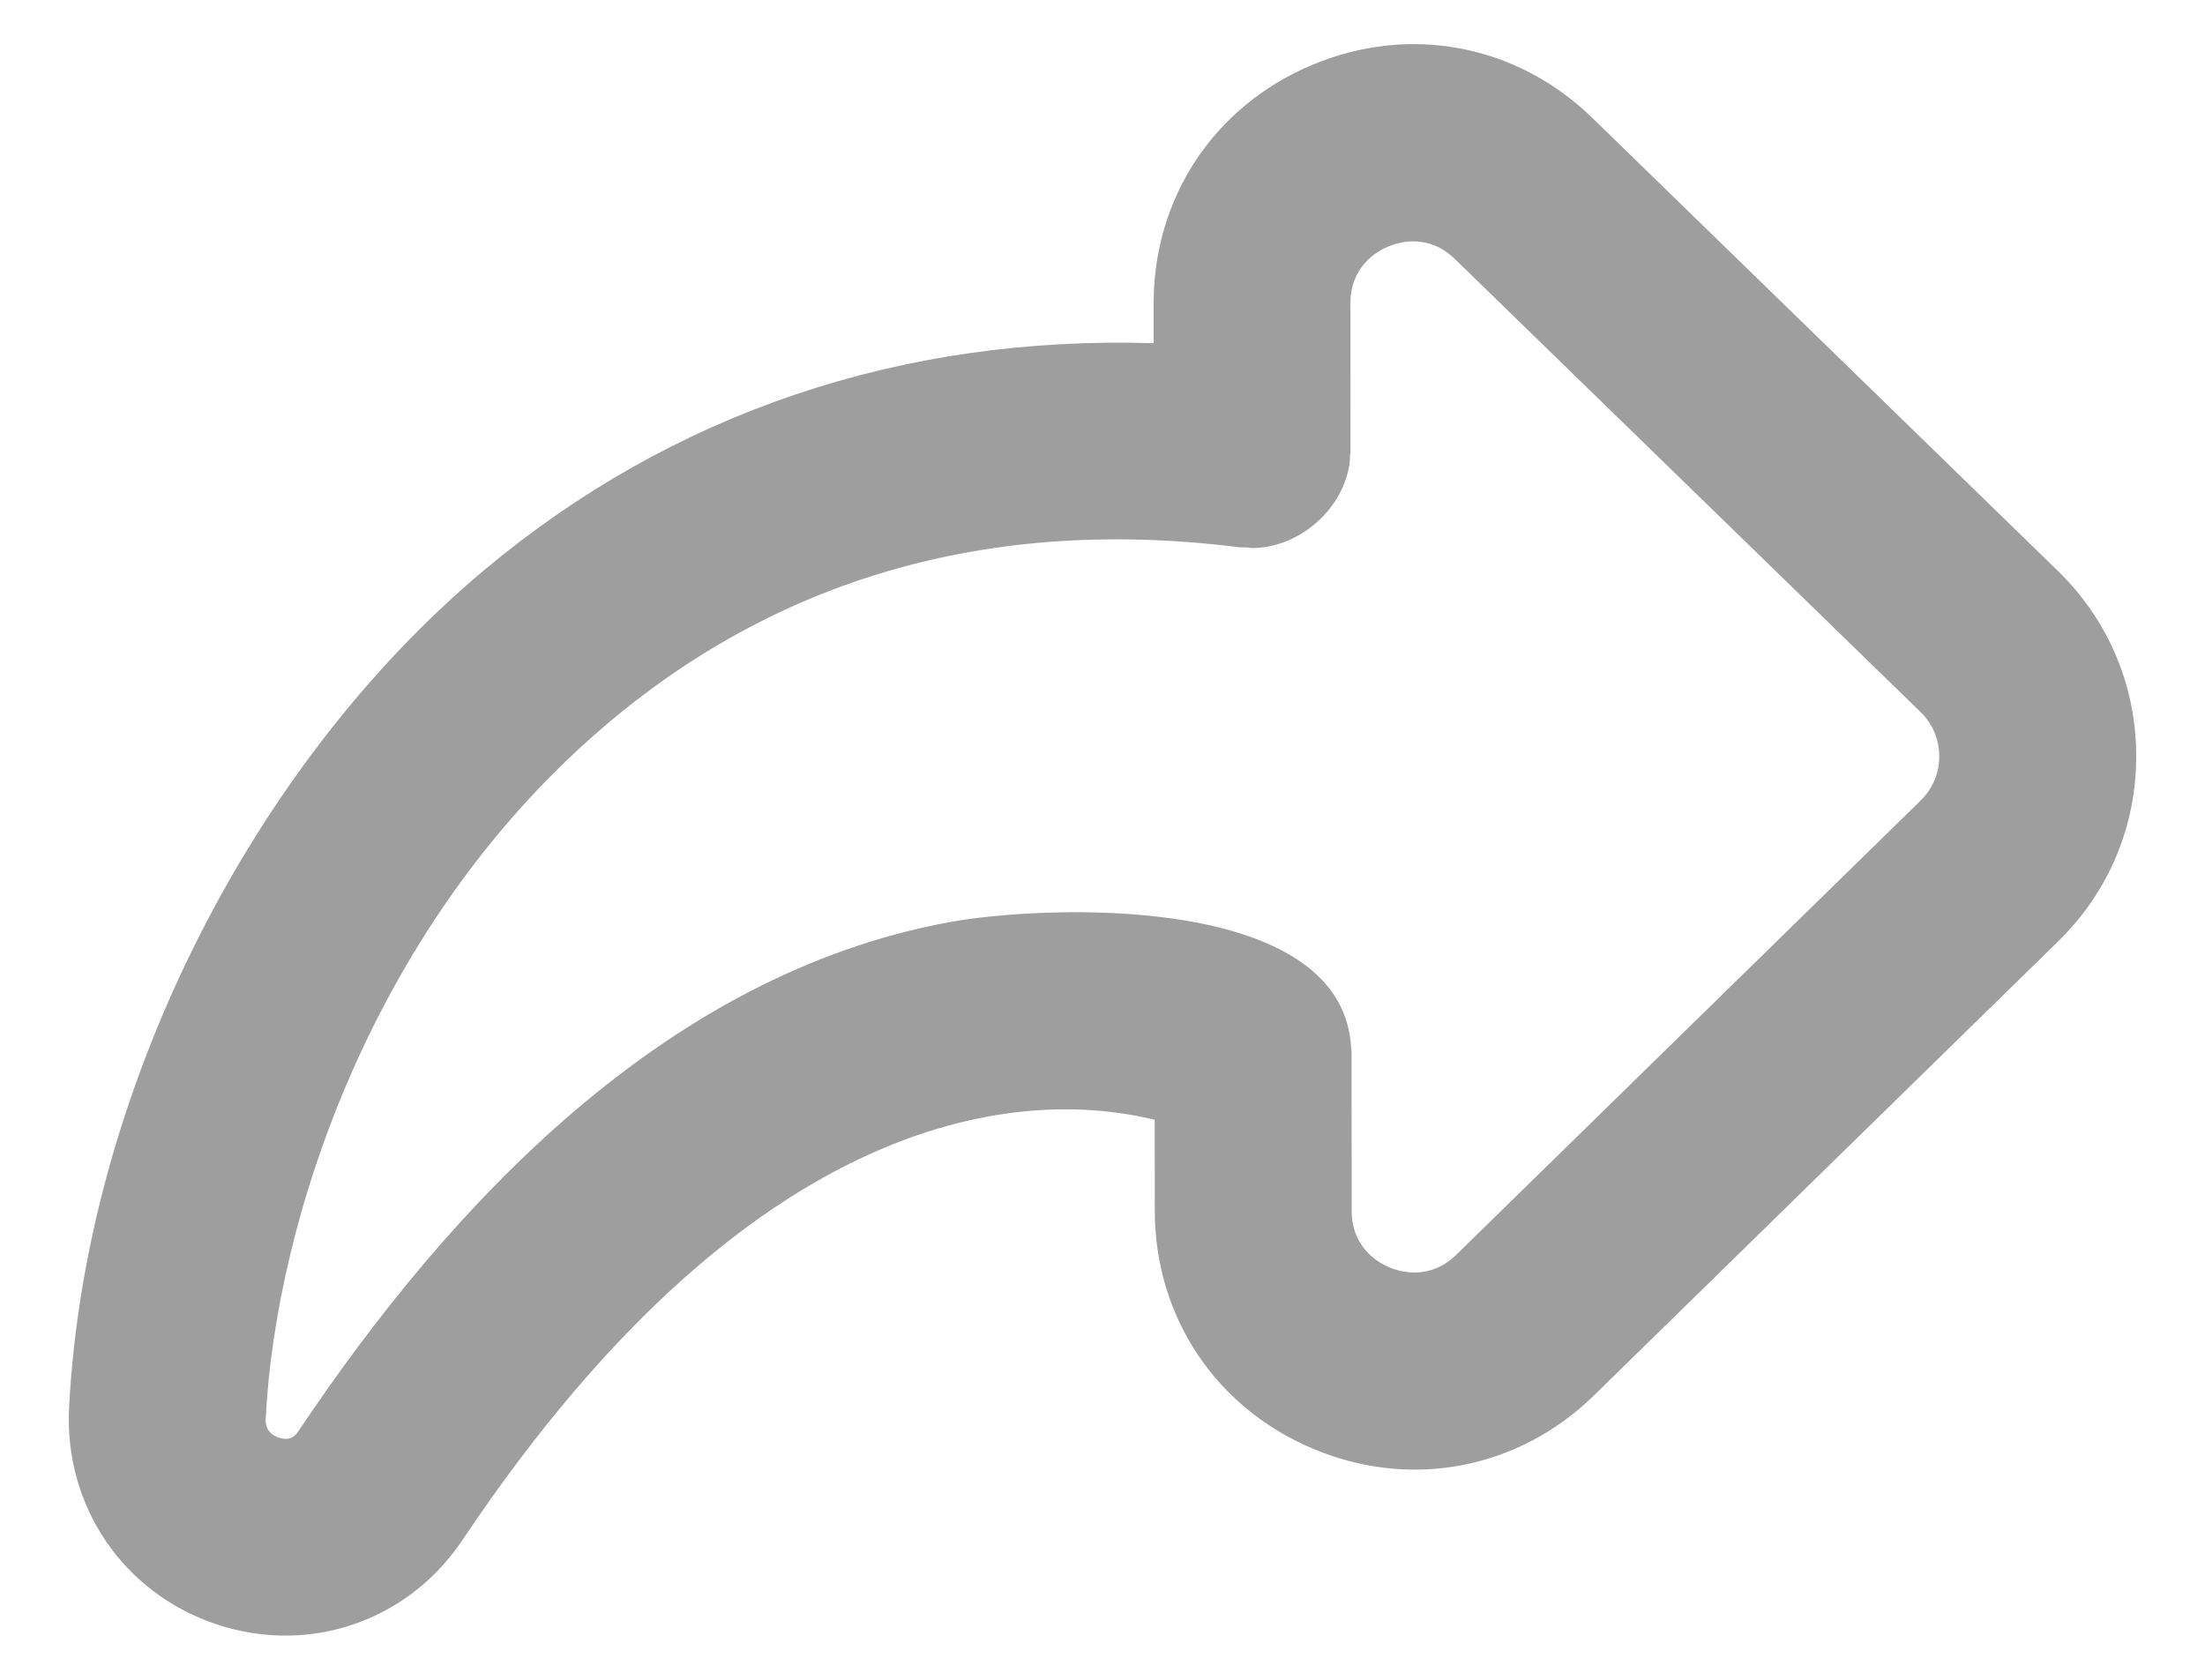 <svg width="21" height="16" viewBox="0 0 21 16" fill="none" xmlns="http://www.w3.org/2000/svg">
<path d="M19.6 5.439L15.166 1.124C14.444 0.421 13.418 0.228 12.49 0.621C11.561 1.014 10.986 1.884 10.987 2.892L10.987 3.269C8.588 3.194 6.403 3.931 4.615 5.427C2.364 7.31 0.811 10.443 0.658 13.407C0.61 14.347 1.175 15.177 2.066 15.473C2.282 15.544 2.502 15.579 2.719 15.579C3.383 15.579 4.014 15.252 4.404 14.669C7.302 10.341 9.934 10.405 10.997 10.666L10.998 11.533C10.999 12.541 11.577 13.41 12.507 13.8C12.823 13.933 13.151 13.998 13.474 13.998C14.099 13.998 14.707 13.755 15.182 13.29L19.604 8.964C20.082 8.496 20.346 7.87 20.345 7.2C20.344 6.531 20.079 5.906 19.6 5.439ZM18.293 7.624L13.871 11.95C13.619 12.196 13.341 12.117 13.232 12.072C13.124 12.026 12.873 11.883 12.873 11.531L12.872 10.012C12.872 9.998 12.868 9.986 12.867 9.972C12.866 9.939 12.863 9.907 12.857 9.875C12.653 8.508 9.933 8.619 9.033 8.785C6.346 9.283 4.302 11.452 2.846 13.626C2.821 13.664 2.775 13.733 2.657 13.694C2.523 13.649 2.528 13.544 2.531 13.504C2.627 11.63 3.546 8.766 5.818 6.865C7.479 5.476 9.494 4.92 11.807 5.213C11.828 5.215 11.847 5.213 11.867 5.214C11.887 5.215 11.905 5.22 11.926 5.22C12.375 5.219 12.799 4.848 12.855 4.4C12.857 4.38 12.855 4.36 12.857 4.34C12.858 4.32 12.863 4.302 12.862 4.282L12.861 2.89C12.861 2.538 13.112 2.394 13.219 2.349C13.328 2.303 13.606 2.223 13.858 2.469L18.292 6.783C18.406 6.894 18.469 7.043 18.469 7.203C18.47 7.363 18.407 7.512 18.293 7.624Z" fill="#9E9E9E"/>
</svg>
